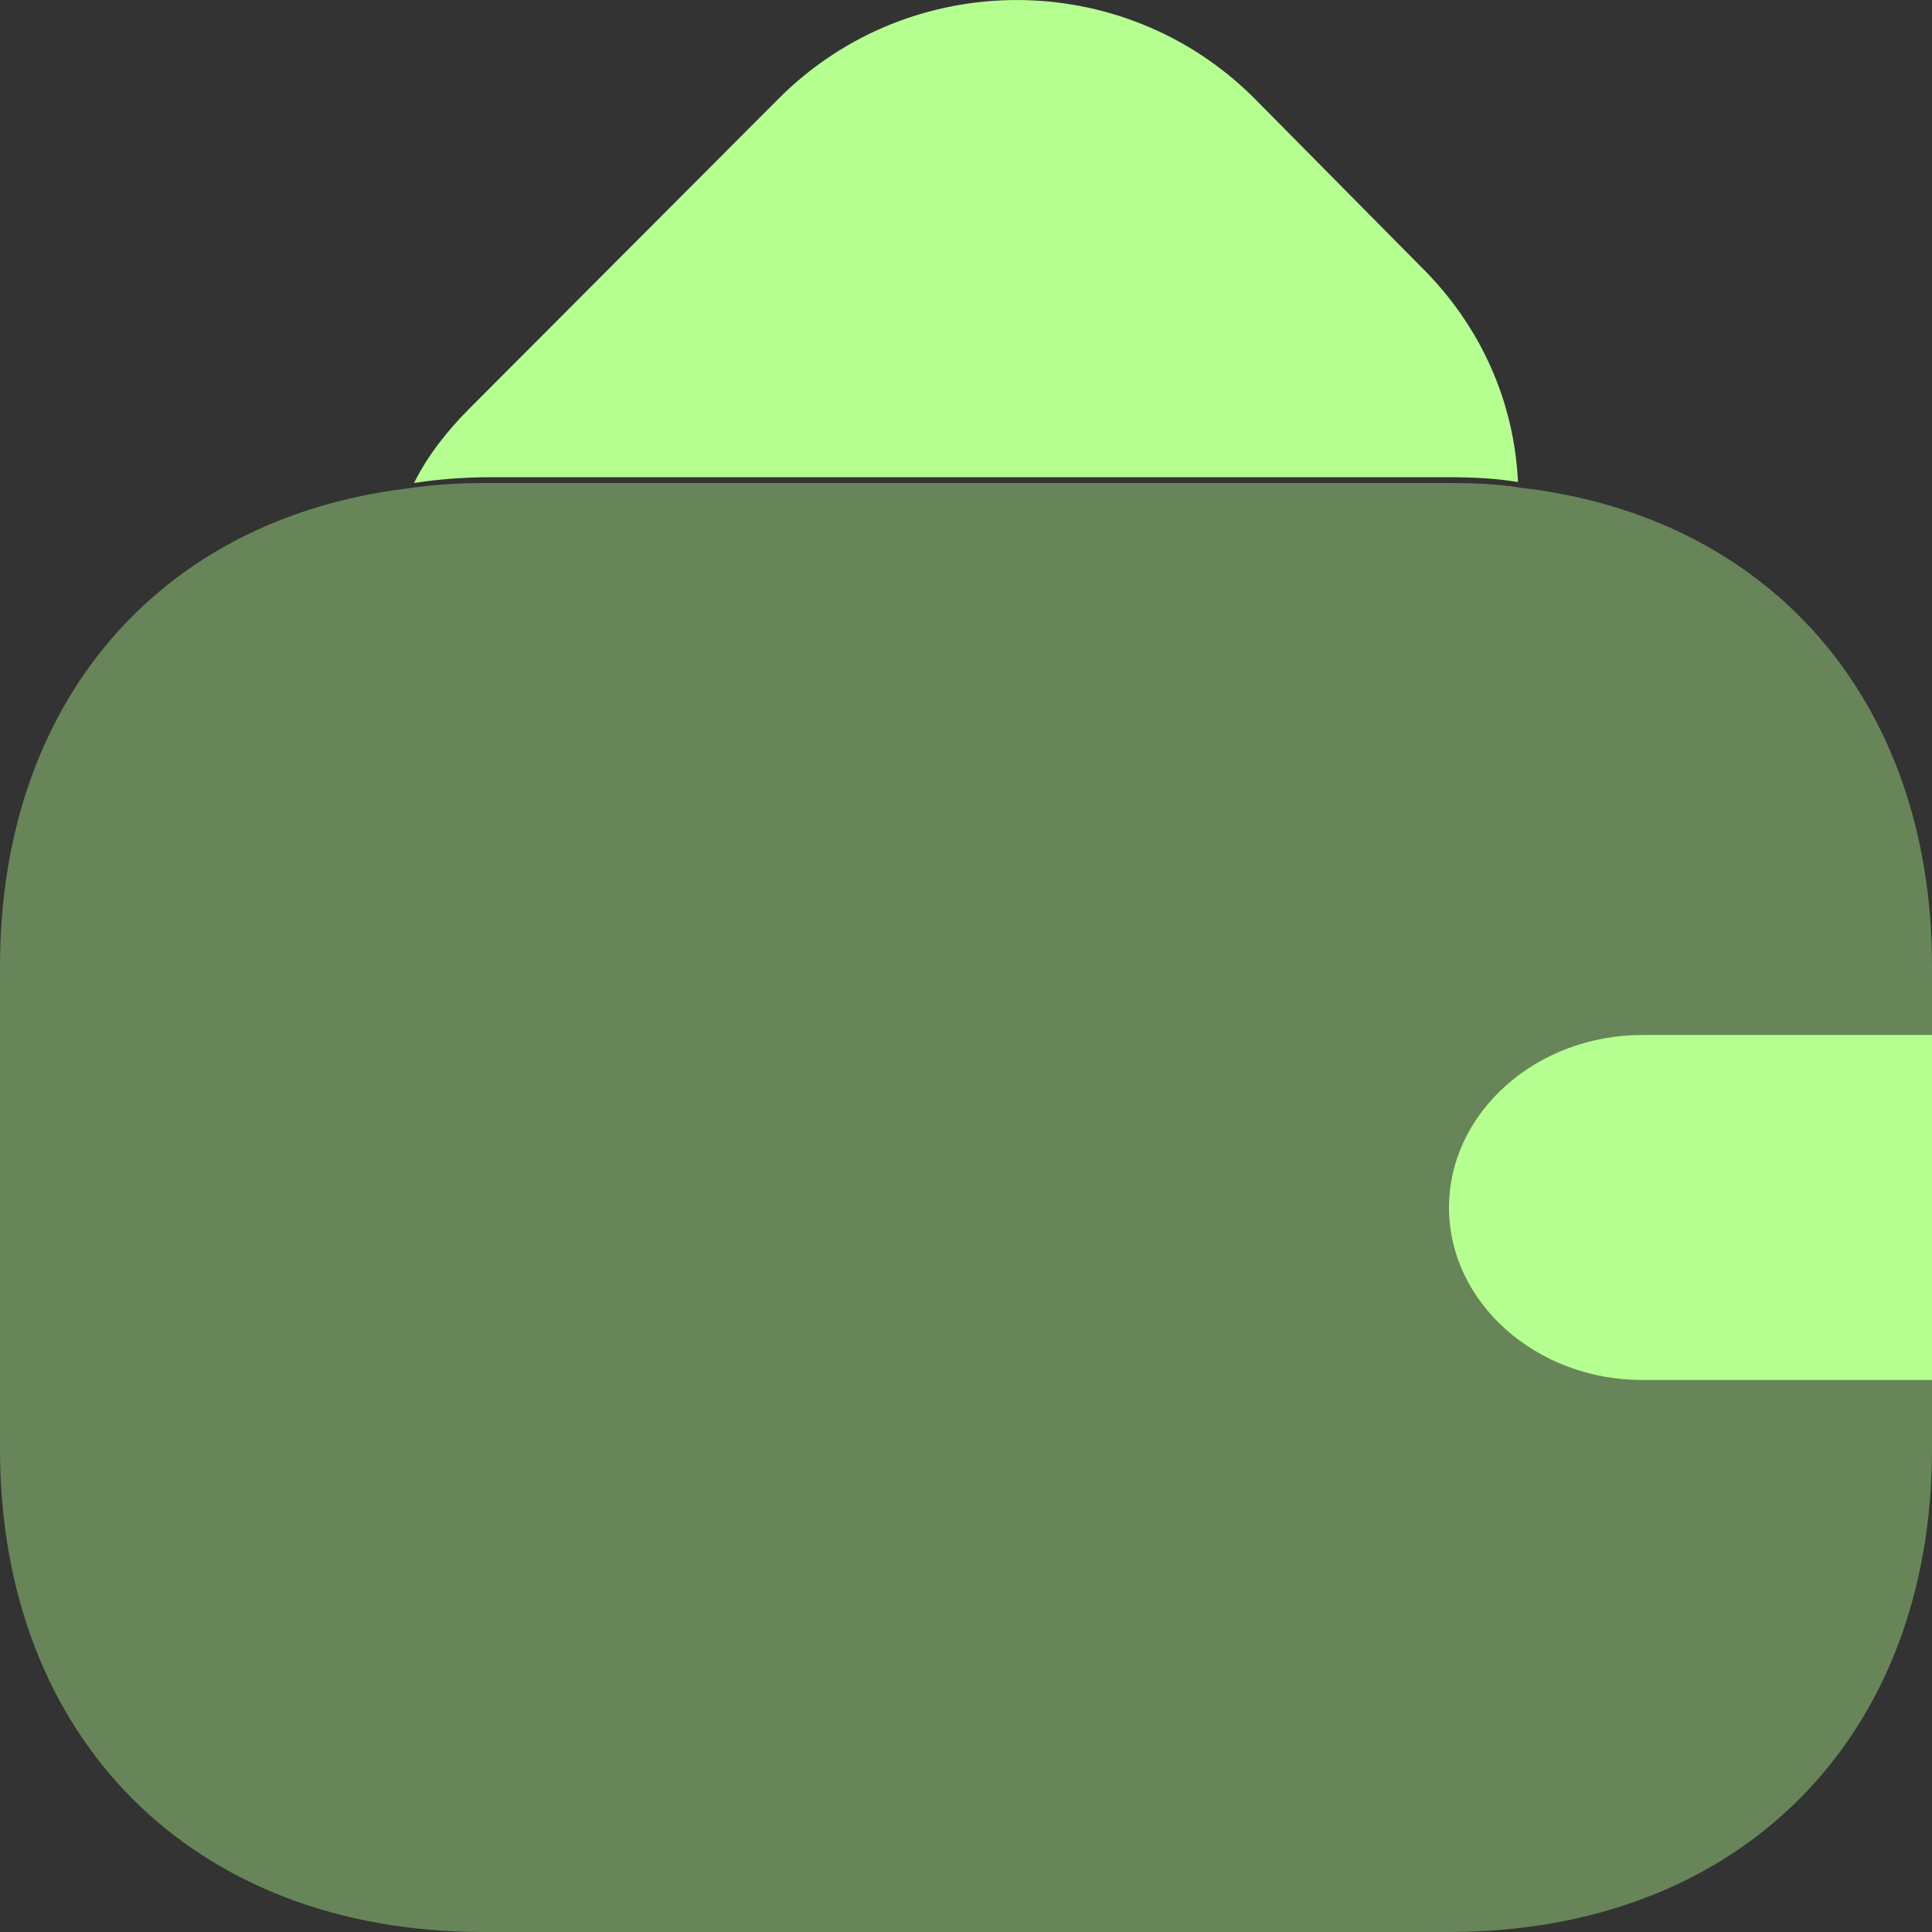 <svg width="14" height="14" viewBox="0 0 14 14" fill="none" xmlns="http://www.w3.org/2000/svg">
<rect x="0" y="0" width="14" height="14" fill="#333333" stroke="none"/>
<path opacity="0.4" d="M14 7V10.5C14 12.6 12.6 14 10.5 14H3.5C1.4 14 0 12.6 0 10.5V7C0 5.096 1.148 3.766 2.933 3.542C3.115 3.514 3.304 3.5 3.5 3.5H10.5C10.682 3.5 10.857 3.507 11.025 3.535C12.831 3.745 14 5.082 14 7Z" fill="#B4FF90"/>
<path d="M11 3.493C10.834 3.465 10.661 3.458 10.481 3.458H3.561C3.367 3.458 3.18 3.472 3 3.5C3.097 3.306 3.236 3.126 3.402 2.96L5.651 0.706C6.599 -0.235 8.135 -0.235 9.083 0.706L10.294 1.93C10.737 2.366 10.973 2.919 11 3.493Z" fill="#B4FF90"/>
<path d="M14 7.5H11.9C11.13 7.5 10.5 8.063 10.5 8.75C10.5 9.438 11.13 10 11.9 10H14" fill="#B4FF90"/>
</svg>
